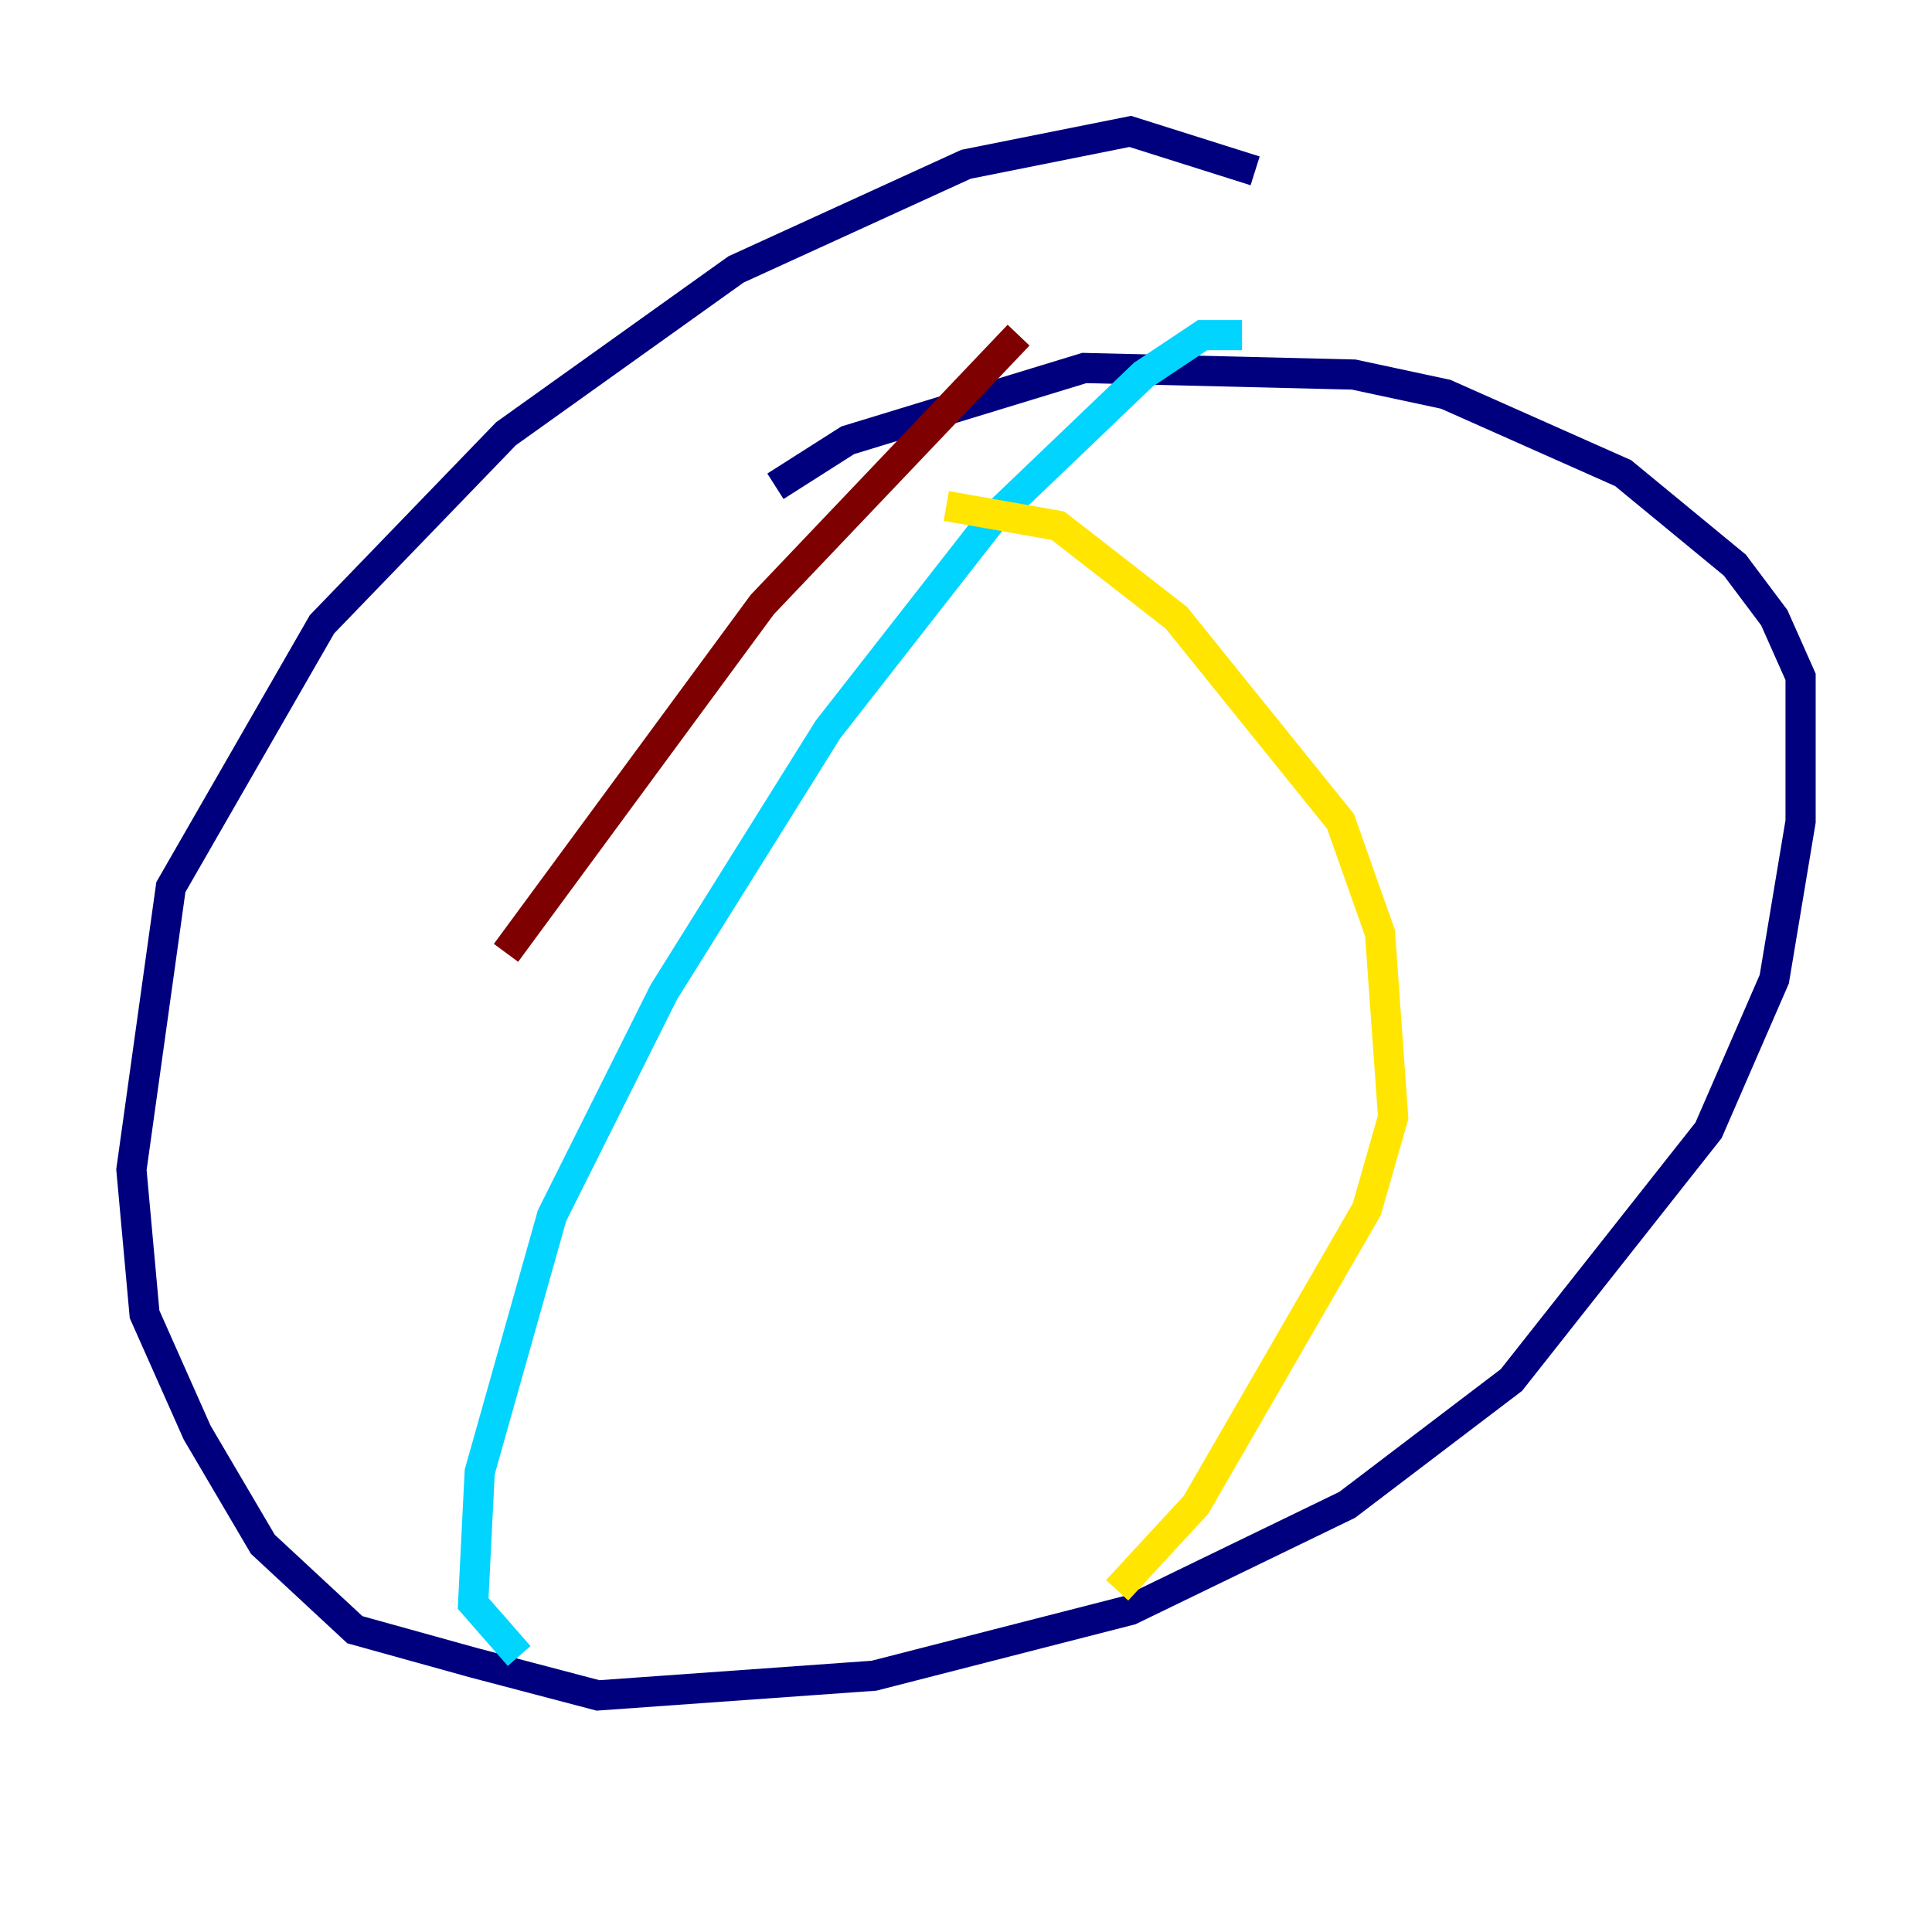 <?xml version="1.0" encoding="utf-8" ?>
<svg baseProfile="tiny" height="128" version="1.2" viewBox="0,0,128,128" width="128" xmlns="http://www.w3.org/2000/svg" xmlns:ev="http://www.w3.org/2001/xml-events" xmlns:xlink="http://www.w3.org/1999/xlink"><defs /><polyline fill="none" points="83.156,11.32 74.884,8.707 64.0,10.884 48.762,17.85 33.524,28.735 21.333,41.361 11.32,58.776 8.707,77.497 9.578,87.075 13.061,94.912 17.415,102.313 23.51,107.973 31.347,110.15 39.619,112.326 57.905,111.02 74.884,106.667 89.252,99.701 100.136,91.429 113.197,74.884 117.551,64.871 119.293,54.422 119.293,44.843 117.551,40.925 114.939,37.442 107.537,31.347 95.782,26.122 89.687,24.816 71.837,24.381 56.163,29.17 51.374,32.218" stroke="#00007f" stroke-width="2" /><polyline fill="none" points="82.286,22.204 79.674,22.204 75.755,24.816 65.742,34.395 54.857,48.327 43.973,65.742 36.571,80.544 31.782,97.524 31.347,106.231 34.395,109.714" stroke="#00d4ff" stroke-width="2" /><polyline fill="none" points="62.694,33.524 70.095,34.83 77.932,40.925 88.816,54.422 91.429,61.823 92.299,74.014 90.558,80.109 79.238,99.701 74.014,105.361" stroke="#ffe500" stroke-width="2" /><polyline fill="none" points="67.483,22.204 50.503,40.054 33.524,63.129" stroke="#7f0000" stroke-width="2" /></svg>